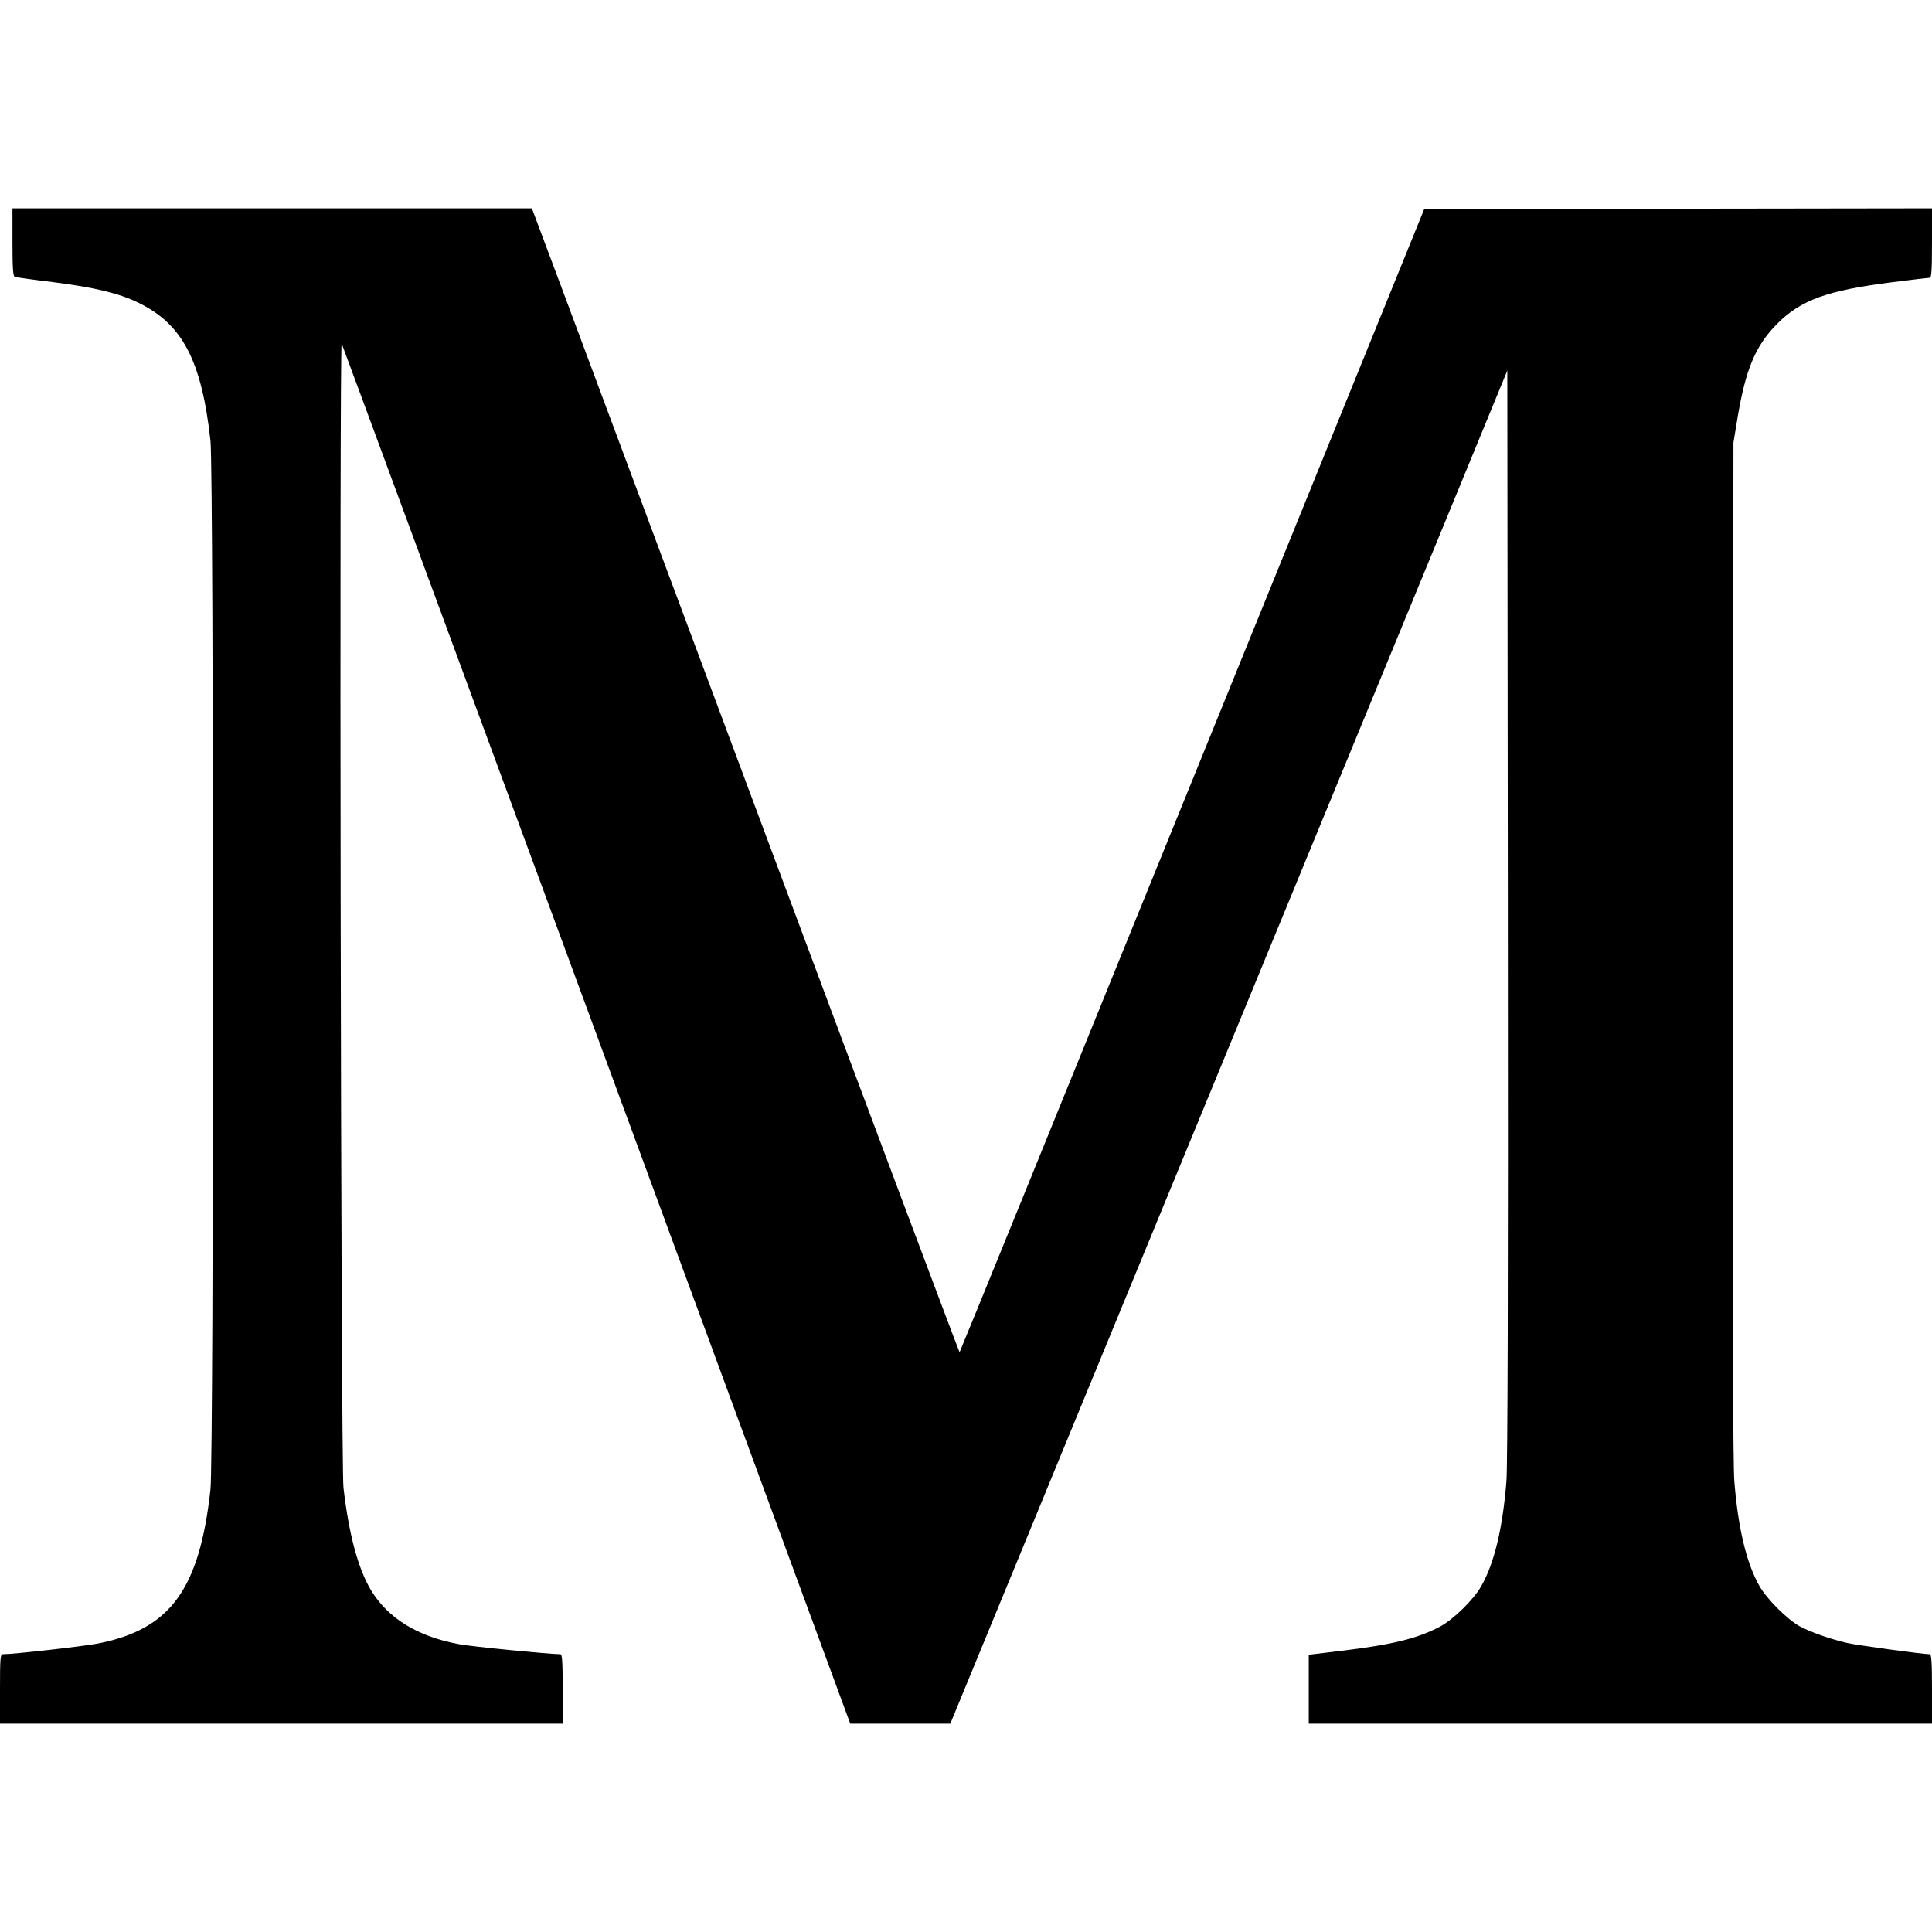 <?xml version="1.0" standalone="no"?>
<!DOCTYPE svg PUBLIC "-//W3C//DTD SVG 20010904//EN"
 "http://www.w3.org/TR/2001/REC-SVG-20010904/DTD/svg10.dtd">
<svg version="1.0" xmlns="http://www.w3.org/2000/svg"
 width="1085pt" height="1085pt" viewBox="0 0 1085 1085"
 preserveAspectRatio="xMidYMid meet">
<g transform="translate(0,1085) scale(0.1,-0.1)"
fill="#000000" stroke="none">
<path d="M70 9490 c0 -144 3 -192 13 -195 6 -2 102 -16 212 -29 235 -30 370
-62 480 -115 249 -120 357 -324 407 -776 19 -177 19 -5713 0 -5890 -62 -560
-224 -783 -627 -864 -81 -16 -476 -61 -539 -61 -14 0 -16 -22 -16 -195 l0
-195 1580 0 1580 0 0 195 c0 155 -3 195 -13 195 -59 0 -500 43 -567 56 -235
43 -402 146 -498 306 -71 120 -123 312 -153 573 -15 119 -24 6450 -10 6425 4
-8 649 -1755 1432 -3882 l1424 -3868 281 0 281 0 1228 2983 c675 1640 1379
3350 1564 3799 l336 817 3 -3052 c2 -2110 -1 -3093 -8 -3186 -21 -263 -68
-460 -141 -588 -43 -77 -159 -190 -234 -229 -126 -66 -264 -100 -552 -135
l-183 -22 0 -194 0 -193 1750 0 1750 0 0 195 c0 150 -3 195 -13 195 -38 0
-412 51 -467 64 -93 22 -202 60 -263 93 -68 37 -185 153 -226 226 -73 128
-120 325 -141 588 -8 93 -10 999 -8 2984 l3 2850 22 133 c46 279 102 411 223
533 134 135 283 188 646 234 109 14 205 25 211 25 10 0 13 45 13 195 l0 195
-1426 -2 -1426 -3 -1302 -3207 c-716 -1764 -1304 -3209 -1307 -3212 -2 -2
-472 1250 -1043 2782 -572 1533 -1111 2979 -1199 3215 l-160 427 -1458 0
-1459 0 0 -190z"/>
</g>
</svg>
